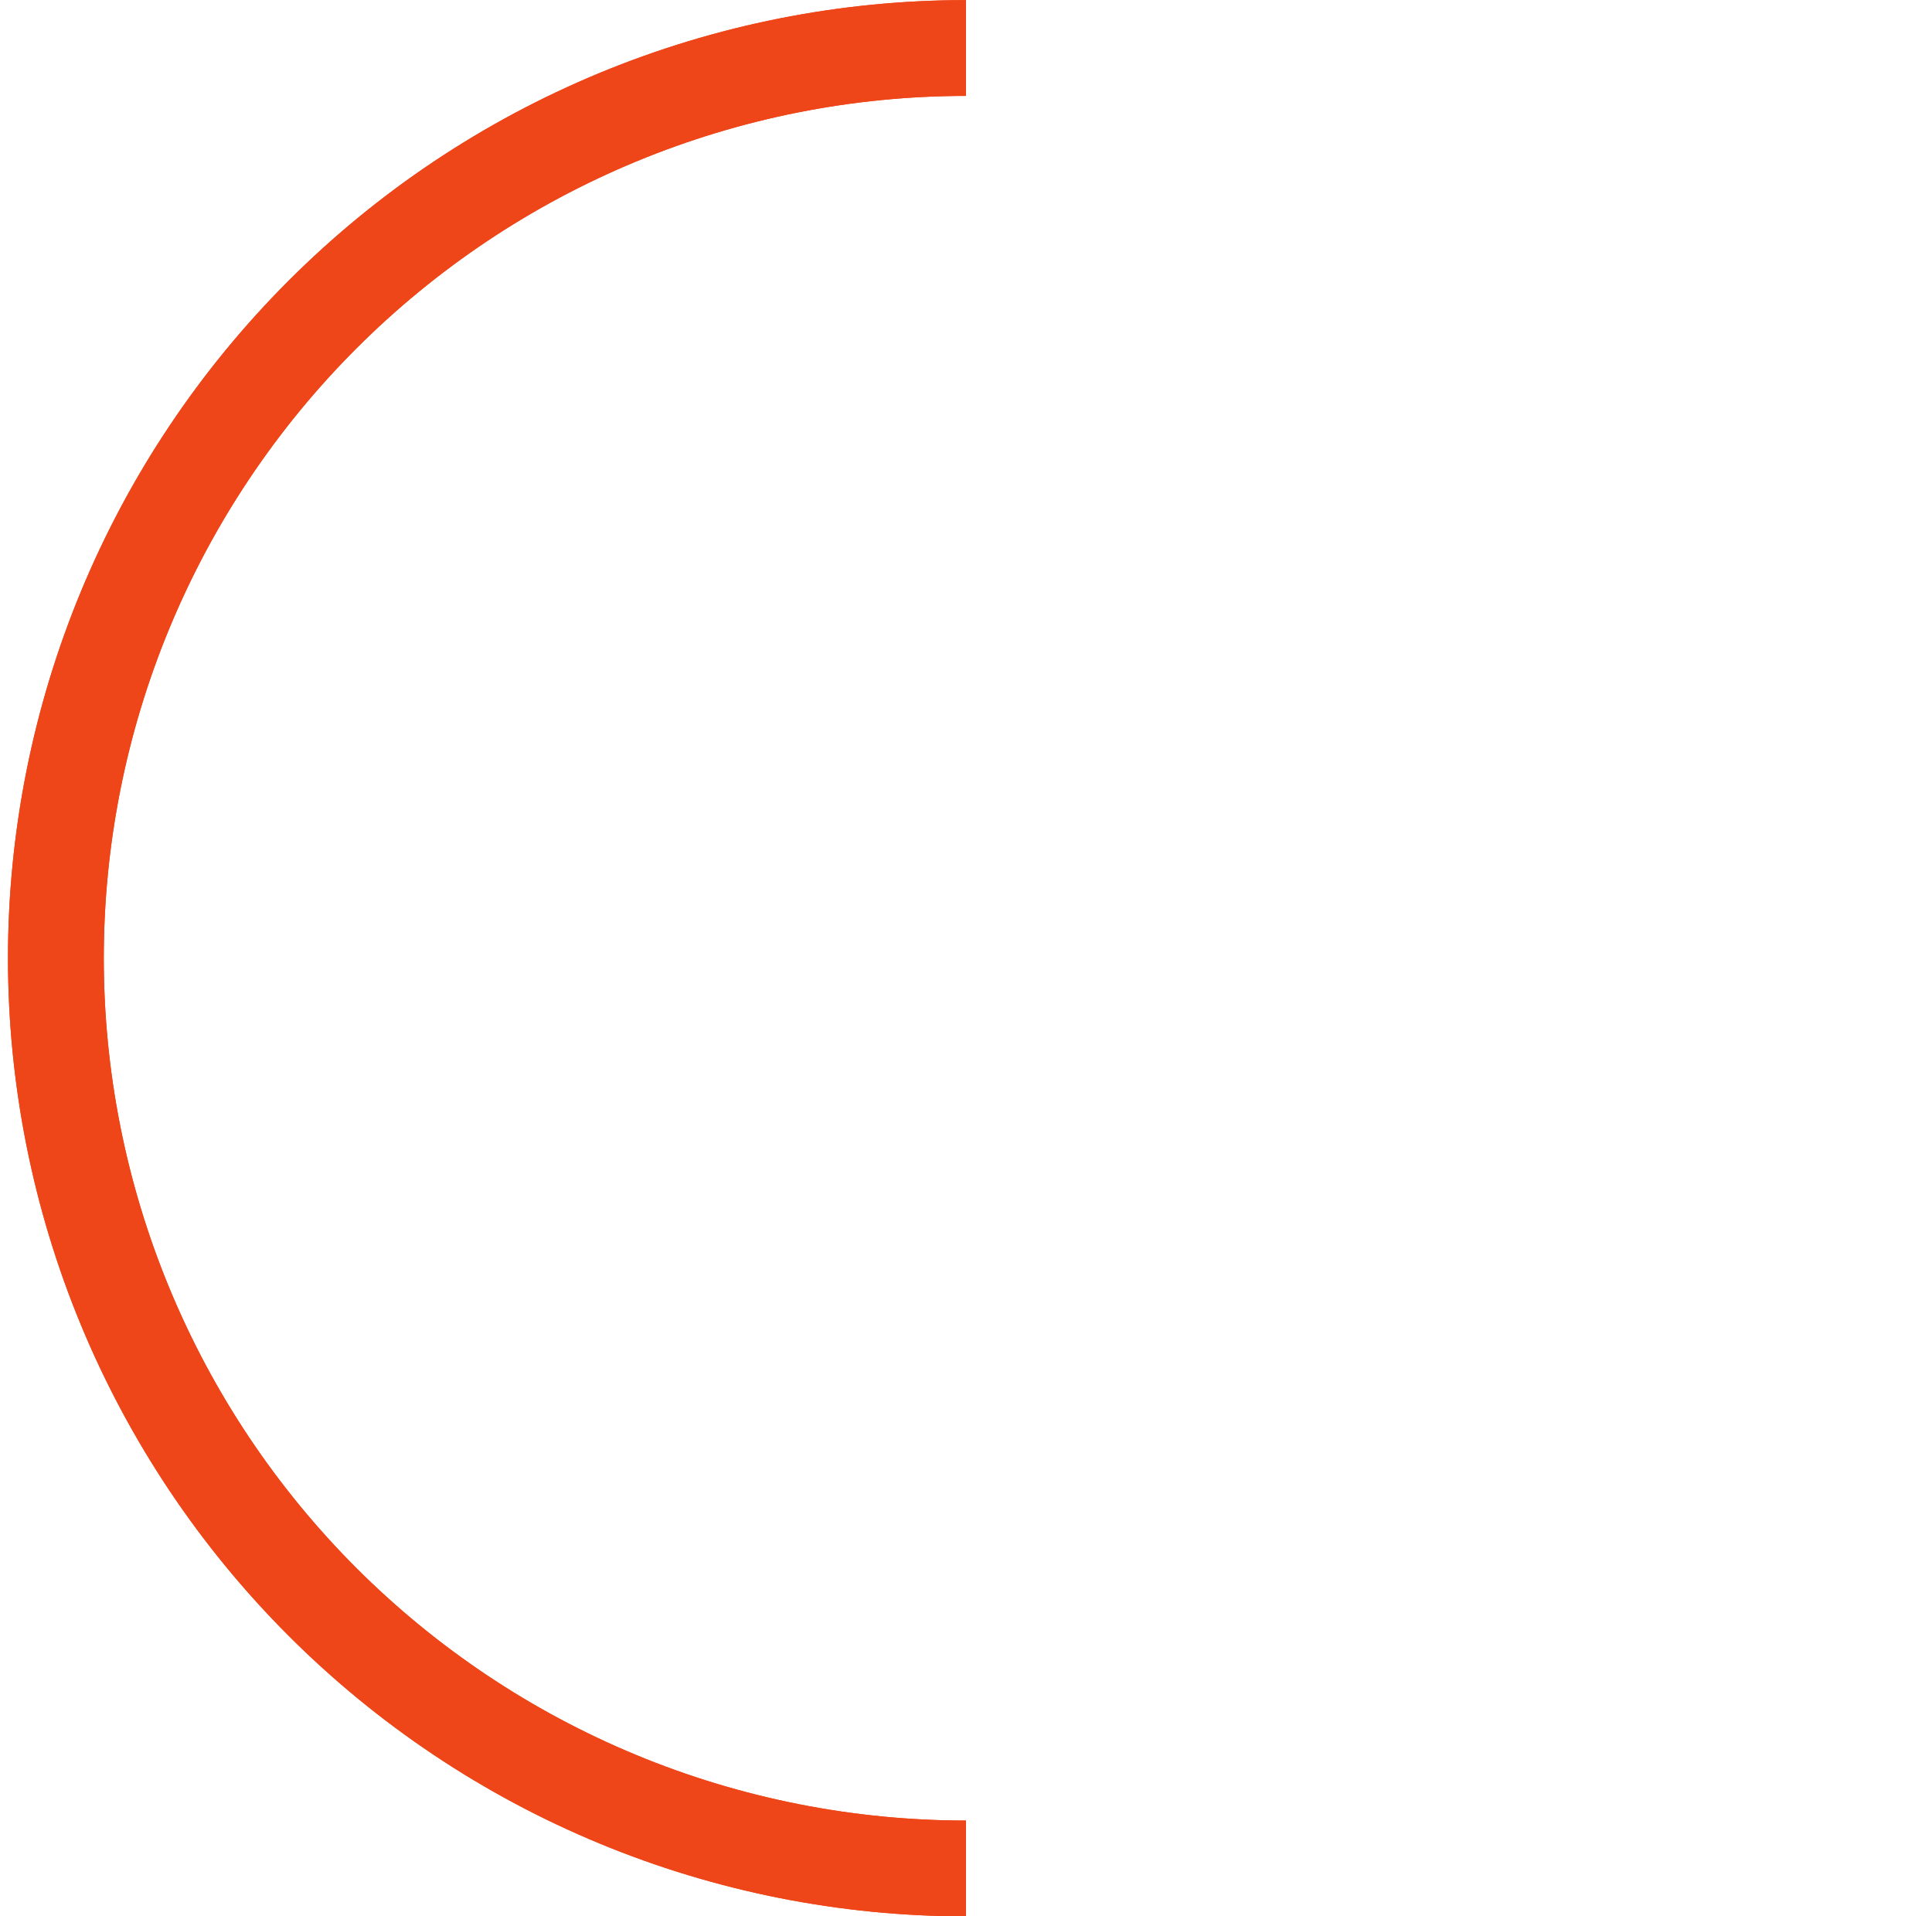 <svg width="121" height="120" viewBox="0 0 121 120" fill="none" xmlns="http://www.w3.org/2000/svg">
<path d="M60.5 0.006C52.621 0.006 44.819 1.558 37.539 4.574C30.259 7.589 23.645 12.008 18.074 17.58C12.502 23.151 8.083 29.766 5.067 37.045C2.052 44.325 0.5 52.127 0.5 60.006C0.5 67.886 2.052 75.688 5.067 82.967C8.083 90.247 12.502 96.861 18.074 102.433C23.645 108.004 30.259 112.424 37.539 115.439C44.819 118.454 52.621 120.006 60.5 120.006V114.006C53.409 114.006 46.387 112.61 39.835 109.896C33.283 107.182 27.331 103.204 22.316 98.19C17.302 93.176 13.324 87.223 10.611 80.671C7.897 74.12 6.5 67.098 6.5 60.006C6.5 52.915 7.897 45.893 10.611 39.341C13.324 32.79 17.302 26.837 22.316 21.823C27.331 16.808 33.283 12.831 39.835 10.117C46.387 7.403 53.409 6.006 60.5 6.006V0.006Z" fill="#EE4619"/>
<path d="M60.5 0.006C52.621 0.006 44.819 1.558 37.539 4.574C30.259 7.589 23.645 12.008 18.074 17.58C12.502 23.151 8.083 29.766 5.067 37.045C2.052 44.325 0.5 52.127 0.5 60.006C0.5 67.886 2.052 75.688 5.067 82.967C8.083 90.247 12.502 96.861 18.074 102.433C23.645 108.004 30.259 112.424 37.539 115.439C44.819 118.454 52.621 120.006 60.5 120.006V114.006C53.409 114.006 46.387 112.61 39.835 109.896C33.283 107.182 27.331 103.204 22.316 98.19C17.302 93.176 13.324 87.223 10.611 80.671C7.897 74.12 6.5 67.098 6.5 60.006C6.5 52.915 7.897 45.893 10.611 39.341C13.324 32.79 17.302 26.837 22.316 21.823C27.331 16.808 33.283 12.831 39.835 10.117C46.387 7.403 53.409 6.006 60.5 6.006V0.006Z" fill="#EE4619"/>
</svg>
